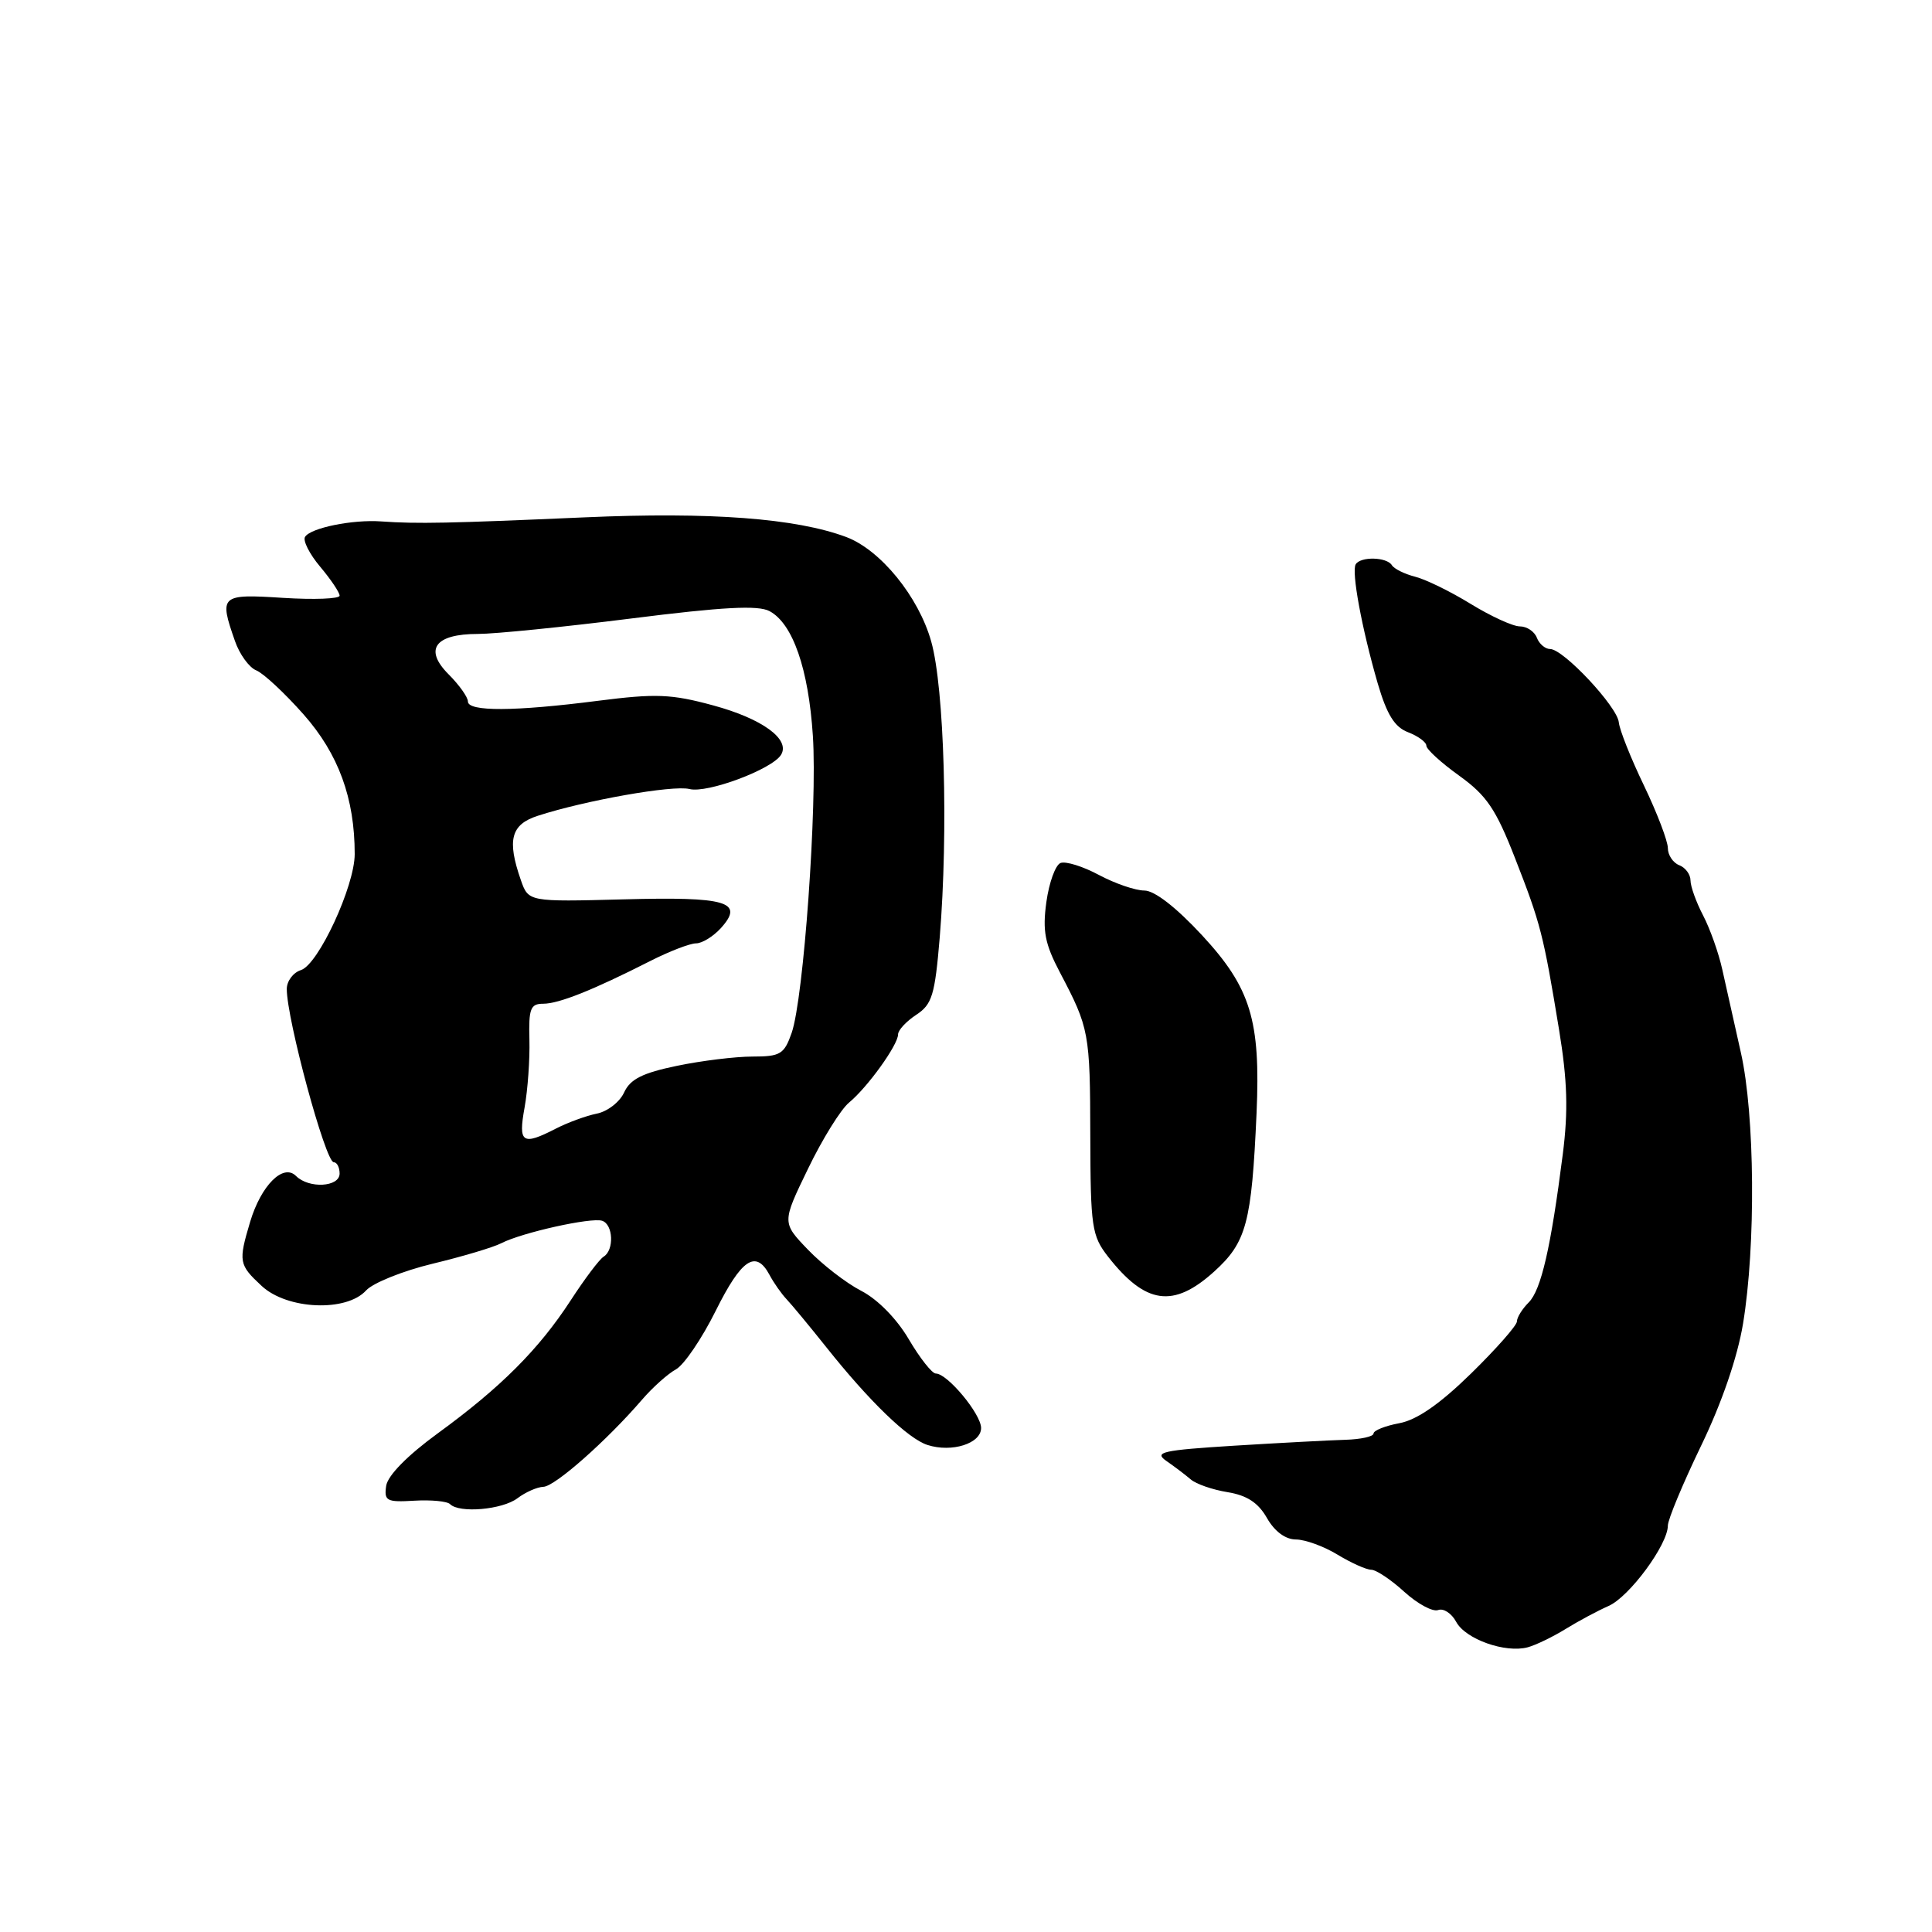 <?xml version="1.0" encoding="UTF-8" standalone="no"?>
<!DOCTYPE svg PUBLIC "-//W3C//DTD SVG 1.1//EN" "http://www.w3.org/Graphics/SVG/1.1/DTD/svg11.dtd" >
<svg xmlns="http://www.w3.org/2000/svg" xmlns:xlink="http://www.w3.org/1999/xlink" version="1.1" viewBox="0 0 256 256">
 <g >
 <path fill="currentColor"
d=" M 207.45 215.85 C 209.13 214.81 211.69 213.44 213.14 212.80 C 215.89 211.60 221.00 204.67 221.00 202.15 C 221.00 201.35 222.98 196.60 225.39 191.60 C 228.15 185.90 230.22 179.85 230.96 175.40 C 232.67 165.04 232.53 147.73 230.68 139.50 C 229.81 135.65 228.71 130.70 228.22 128.50 C 227.74 126.30 226.59 123.06 225.67 121.30 C 224.75 119.54 224.00 117.45 224.00 116.66 C 224.00 115.86 223.32 114.95 222.50 114.64 C 221.68 114.32 221.00 113.30 221.00 112.38 C 221.00 111.45 219.58 107.73 217.84 104.10 C 216.09 100.47 214.59 96.69 214.50 95.71 C 214.30 93.63 207.16 86.00 205.40 86.00 C 204.75 86.00 203.95 85.32 203.64 84.50 C 203.32 83.67 202.31 83.00 201.39 83.00 C 200.47 83.00 197.55 81.66 194.89 80.03 C 192.23 78.39 188.91 76.77 187.52 76.42 C 186.12 76.06 184.73 75.38 184.43 74.89 C 183.76 73.80 180.30 73.71 179.64 74.77 C 179.05 75.73 180.44 83.25 182.55 90.54 C 183.77 94.70 184.79 96.35 186.59 97.03 C 187.91 97.54 189.00 98.34 189.00 98.81 C 189.00 99.28 190.96 101.07 193.36 102.79 C 196.99 105.40 198.22 107.22 200.75 113.71 C 204.15 122.41 204.50 123.77 206.58 136.42 C 207.69 143.18 207.81 147.18 207.08 152.92 C 205.50 165.31 204.21 170.93 202.56 172.58 C 201.70 173.44 201.00 174.57 201.00 175.10 C 201.00 175.62 198.27 178.72 194.93 181.99 C 190.78 186.05 187.76 188.14 185.43 188.58 C 183.54 188.93 182.00 189.55 182.00 189.95 C 182.00 190.35 180.31 190.72 178.25 190.78 C 176.19 190.84 169.58 191.19 163.56 191.56 C 153.98 192.16 152.86 192.41 154.56 193.59 C 155.63 194.33 157.08 195.43 157.78 196.03 C 158.48 196.64 160.68 197.40 162.66 197.72 C 165.23 198.14 166.73 199.12 167.88 201.15 C 168.90 202.93 170.33 203.99 171.73 203.99 C 172.95 204.00 175.43 204.90 177.23 206.00 C 179.03 207.09 181.03 207.99 181.69 208.00 C 182.34 208.00 184.31 209.31 186.07 210.92 C 187.83 212.52 189.85 213.61 190.56 213.34 C 191.27 213.07 192.34 213.77 192.95 214.90 C 194.18 217.20 199.47 219.08 202.45 218.27 C 203.51 217.98 205.76 216.89 207.45 215.85 Z  M 68.56 198.53 C 69.63 197.72 71.17 197.04 72.00 197.01 C 73.53 196.97 80.42 190.87 85.06 185.48 C 86.47 183.84 88.50 182.03 89.56 181.45 C 90.63 180.87 93.00 177.38 94.83 173.70 C 98.25 166.82 100.15 165.55 101.96 168.92 C 102.52 169.98 103.55 171.44 104.24 172.17 C 104.93 172.90 107.29 175.75 109.48 178.50 C 115.19 185.68 120.34 190.66 122.91 191.47 C 126.14 192.50 130.00 191.27 130.00 189.22 C 130.00 187.37 125.54 182.00 124.00 182.00 C 123.50 182.00 121.89 179.96 120.42 177.46 C 118.83 174.75 116.30 172.17 114.13 171.05 C 112.13 170.02 108.95 167.56 107.06 165.59 C 103.61 162.00 103.61 162.00 107.06 154.88 C 108.95 150.96 111.40 147.01 112.50 146.10 C 114.96 144.07 119.00 138.45 119.00 137.06 C 119.00 136.50 120.08 135.34 121.40 134.47 C 123.51 133.09 123.88 131.87 124.52 124.20 C 125.67 110.13 125.13 91.15 123.39 85.00 C 121.72 79.05 116.66 72.85 112.11 71.15 C 105.44 68.67 94.16 67.82 77.50 68.55 C 59.48 69.34 55.31 69.43 50.50 69.09 C 46.71 68.82 41.15 69.95 40.42 71.14 C 40.11 71.63 41.01 73.42 42.43 75.10 C 43.84 76.78 45.00 78.50 45.00 78.93 C 45.00 79.35 41.62 79.48 37.50 79.22 C 29.21 78.69 29.01 78.87 31.13 84.93 C 31.74 86.70 33.02 88.46 33.96 88.83 C 34.89 89.20 37.72 91.83 40.23 94.67 C 44.85 99.90 47.00 105.77 47.00 113.17 C 47.00 117.41 42.18 127.81 39.88 128.54 C 38.84 128.87 38.00 130.00 38.00 131.05 C 38.00 135.08 43.13 154.00 44.22 154.00 C 44.65 154.00 45.00 154.68 45.00 155.50 C 45.00 157.30 40.93 157.53 39.22 155.82 C 37.53 154.13 34.60 157.06 33.15 161.88 C 31.57 167.18 31.64 167.58 34.68 170.40 C 38.06 173.54 45.90 173.87 48.51 170.99 C 49.41 170.00 53.38 168.40 57.32 167.45 C 61.27 166.50 65.37 165.28 66.43 164.73 C 69.17 163.32 78.35 161.28 79.79 161.76 C 81.26 162.25 81.40 165.64 79.99 166.51 C 79.43 166.85 77.46 169.47 75.61 172.32 C 71.40 178.79 66.35 183.85 58.00 189.93 C 53.98 192.86 51.38 195.51 51.17 196.88 C 50.88 198.88 51.23 199.07 54.90 198.85 C 57.12 198.72 59.26 198.92 59.64 199.31 C 60.87 200.54 66.56 200.04 68.56 198.53 Z  M 160.87 168.50 C 165.16 164.62 165.85 162.07 166.50 147.50 C 167.04 135.19 165.73 130.90 159.28 123.93 C 155.84 120.22 152.98 118.00 151.63 118.00 C 150.44 118.00 147.74 117.07 145.62 115.94 C 143.50 114.80 141.21 114.09 140.53 114.35 C 139.85 114.61 139.01 116.94 138.65 119.52 C 138.12 123.37 138.45 125.06 140.45 128.86 C 144.33 136.24 144.44 136.82 144.47 150.52 C 144.50 162.62 144.67 163.75 146.83 166.52 C 151.79 172.85 155.48 173.37 160.87 168.50 Z  M 69.51 146.75 C 69.93 144.41 70.22 140.36 70.15 137.75 C 70.04 133.66 70.29 133.00 71.97 133.00 C 74.05 133.00 78.56 131.20 86.14 127.35 C 88.68 126.06 91.43 125.00 92.23 125.00 C 93.03 125.00 94.51 124.09 95.52 122.98 C 98.67 119.49 96.34 118.80 82.63 119.17 C 70.02 119.50 70.02 119.50 69.01 116.60 C 67.16 111.29 67.70 109.25 71.25 108.10 C 77.56 106.05 89.17 104.00 91.36 104.55 C 93.72 105.15 102.30 101.94 103.49 100.02 C 104.76 97.96 100.99 95.22 94.47 93.46 C 88.95 91.96 86.90 91.88 79.23 92.86 C 68.18 94.28 62.00 94.31 62.00 92.95 C 62.00 92.38 60.85 90.76 59.45 89.36 C 56.14 86.05 57.62 84.00 63.32 84.00 C 65.56 84.00 74.72 83.08 83.67 81.95 C 95.80 80.42 100.46 80.17 101.97 80.98 C 105.05 82.63 107.13 88.62 107.71 97.50 C 108.31 106.79 106.49 132.28 104.90 136.86 C 103.91 139.69 103.40 140.00 99.71 140.00 C 97.46 140.00 92.95 140.55 89.69 141.23 C 85.14 142.17 83.51 142.99 82.70 144.75 C 82.13 146.01 80.50 147.28 79.08 147.56 C 77.66 147.85 75.23 148.74 73.67 149.54 C 69.20 151.84 68.65 151.47 69.51 146.75 Z "/>
</g>
</svg>